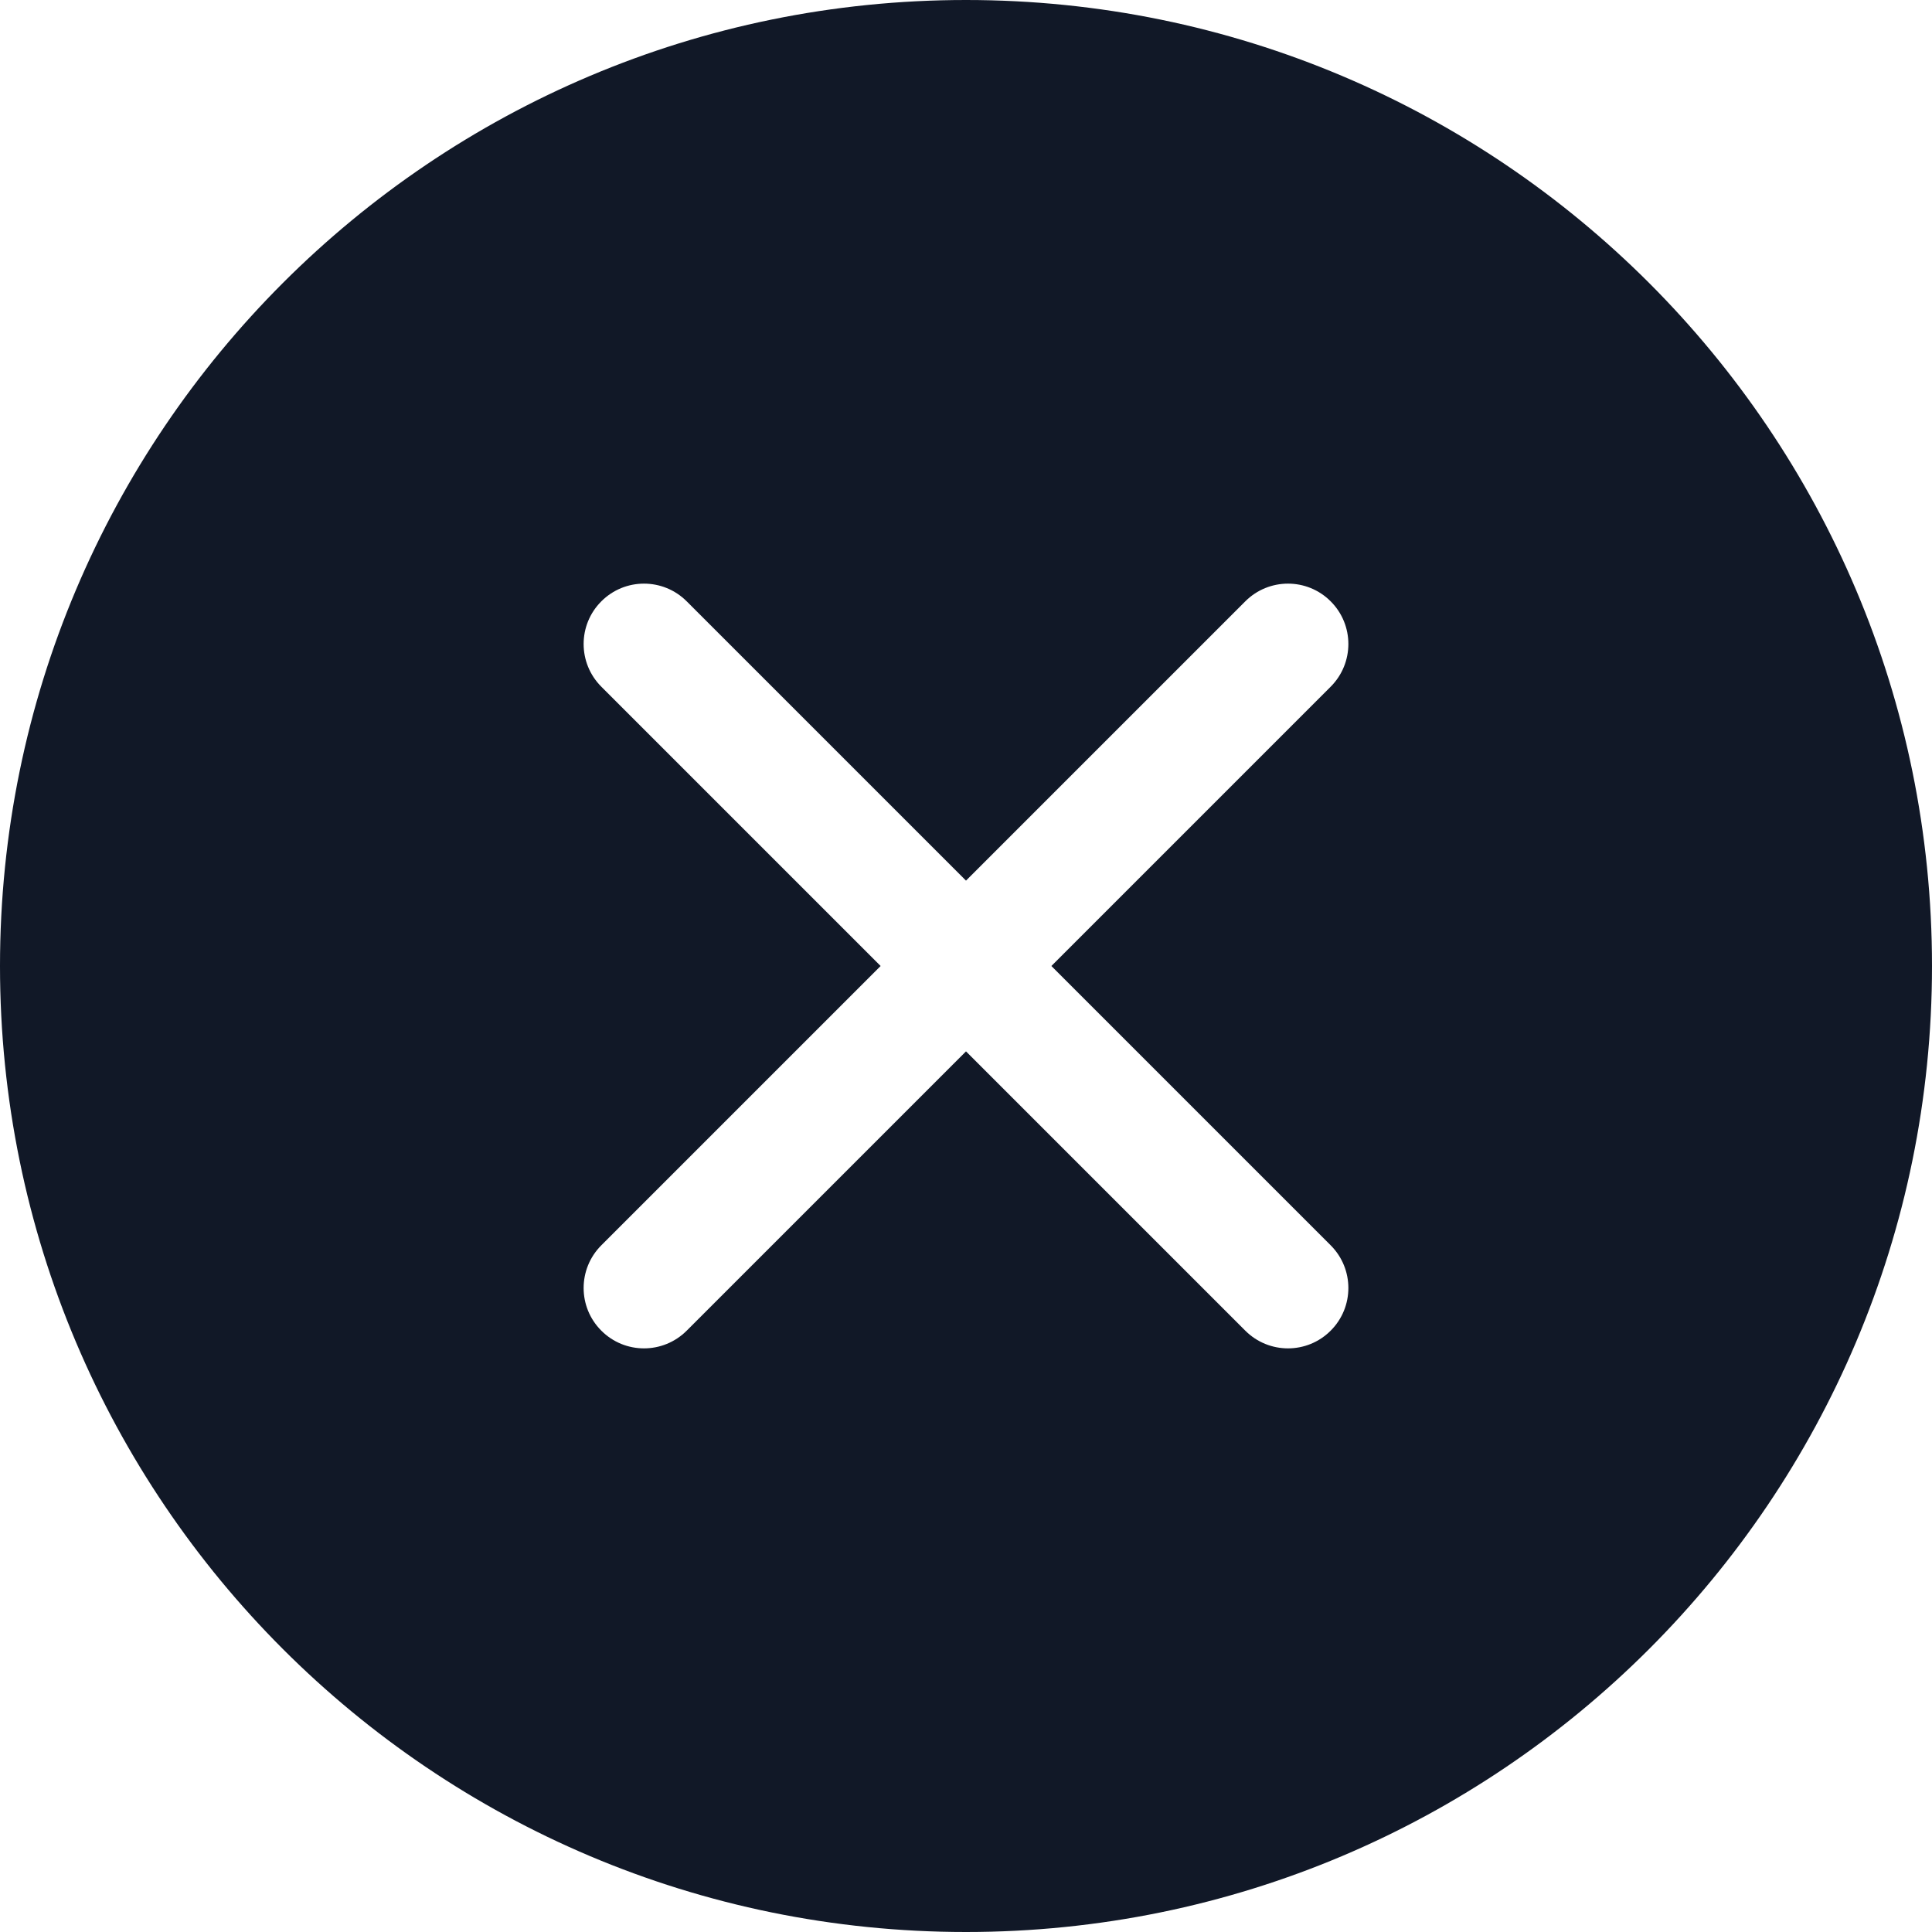 <svg width="32" height="32" viewBox="0 0 32 32" fill="none" xmlns="http://www.w3.org/2000/svg">
<path fill-rule="evenodd" clip-rule="evenodd" d="M16 32C24.837 32 32 24.837 32 16C32 7.163 24.837 0 16 0C7.163 0 0 7.163 0 16C0 24.837 7.163 32 16 32ZM22.04 9.96C22.431 10.35 22.431 10.983 22.04 11.374L17.414 16L22.04 20.626C22.431 21.017 22.431 21.65 22.04 22.04C21.65 22.431 21.017 22.431 20.626 22.04L16 17.414L11.374 22.04C10.983 22.431 10.35 22.431 9.96 22.04C9.569 21.65 9.569 21.017 9.96 20.626L14.586 16L9.96 11.374C9.569 10.983 9.569 10.35 9.96 9.96C10.35 9.569 10.983 9.569 11.374 9.96L16 14.586L20.626 9.96C21.017 9.569 21.65 9.569 22.04 9.96Z" fill="#111827"/>
</svg>
